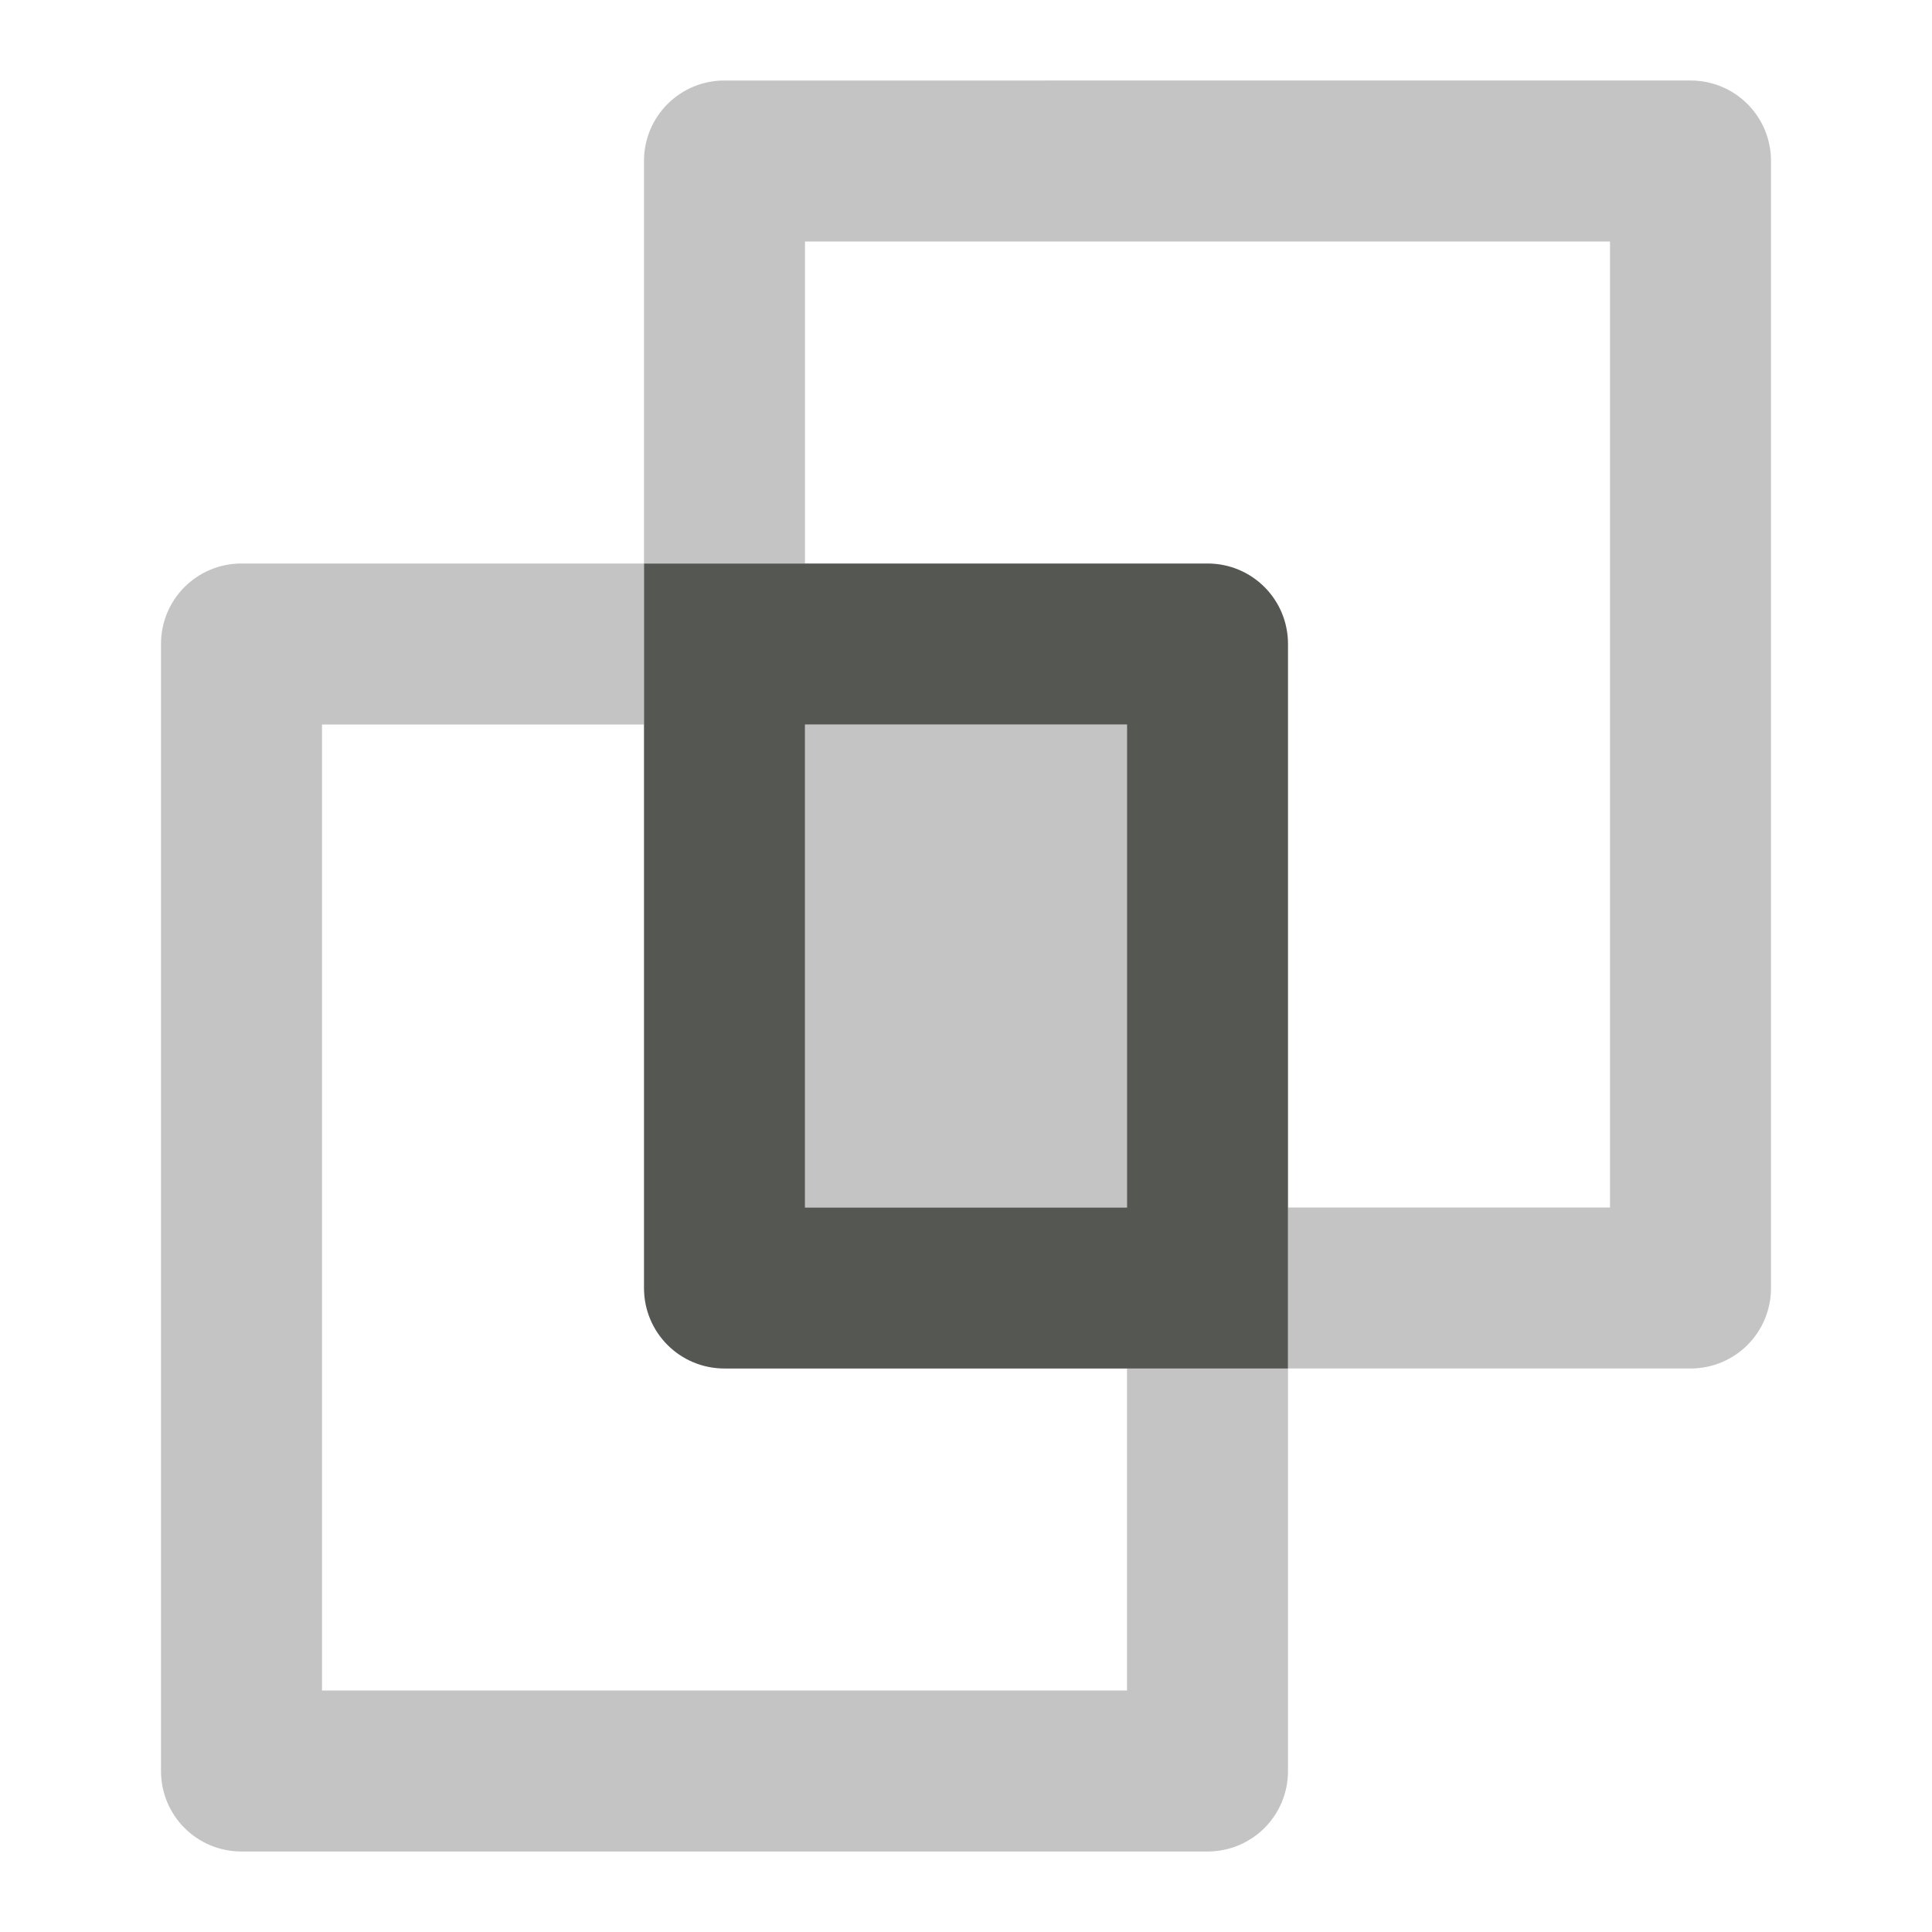 <svg viewBox="0 0 24 24" xmlns="http://www.w3.org/2000/svg"><g fill="#555753"><path d="m9 1c-.554 0-1 .446-1 1v5h2v-4h10v12h-4v2h5c.554 0 1-.446 1-1v-14c0-.554-.446-1-1-1zm7 16h-2v4h-10v-12h4v-2h-5c-.554 0-1 .446-1 1v14c0 .554.446 1 1 1h12c.554 0 1-.446 1-1zm-6-8v6h4v-6z" opacity=".35"/><path d="m8 7v2 7c0 .554.446 1 1 1h5 2v-2-7c0-.554-.446-1-1-1h-5zm2 2h4v6h-4z"/></g></svg>